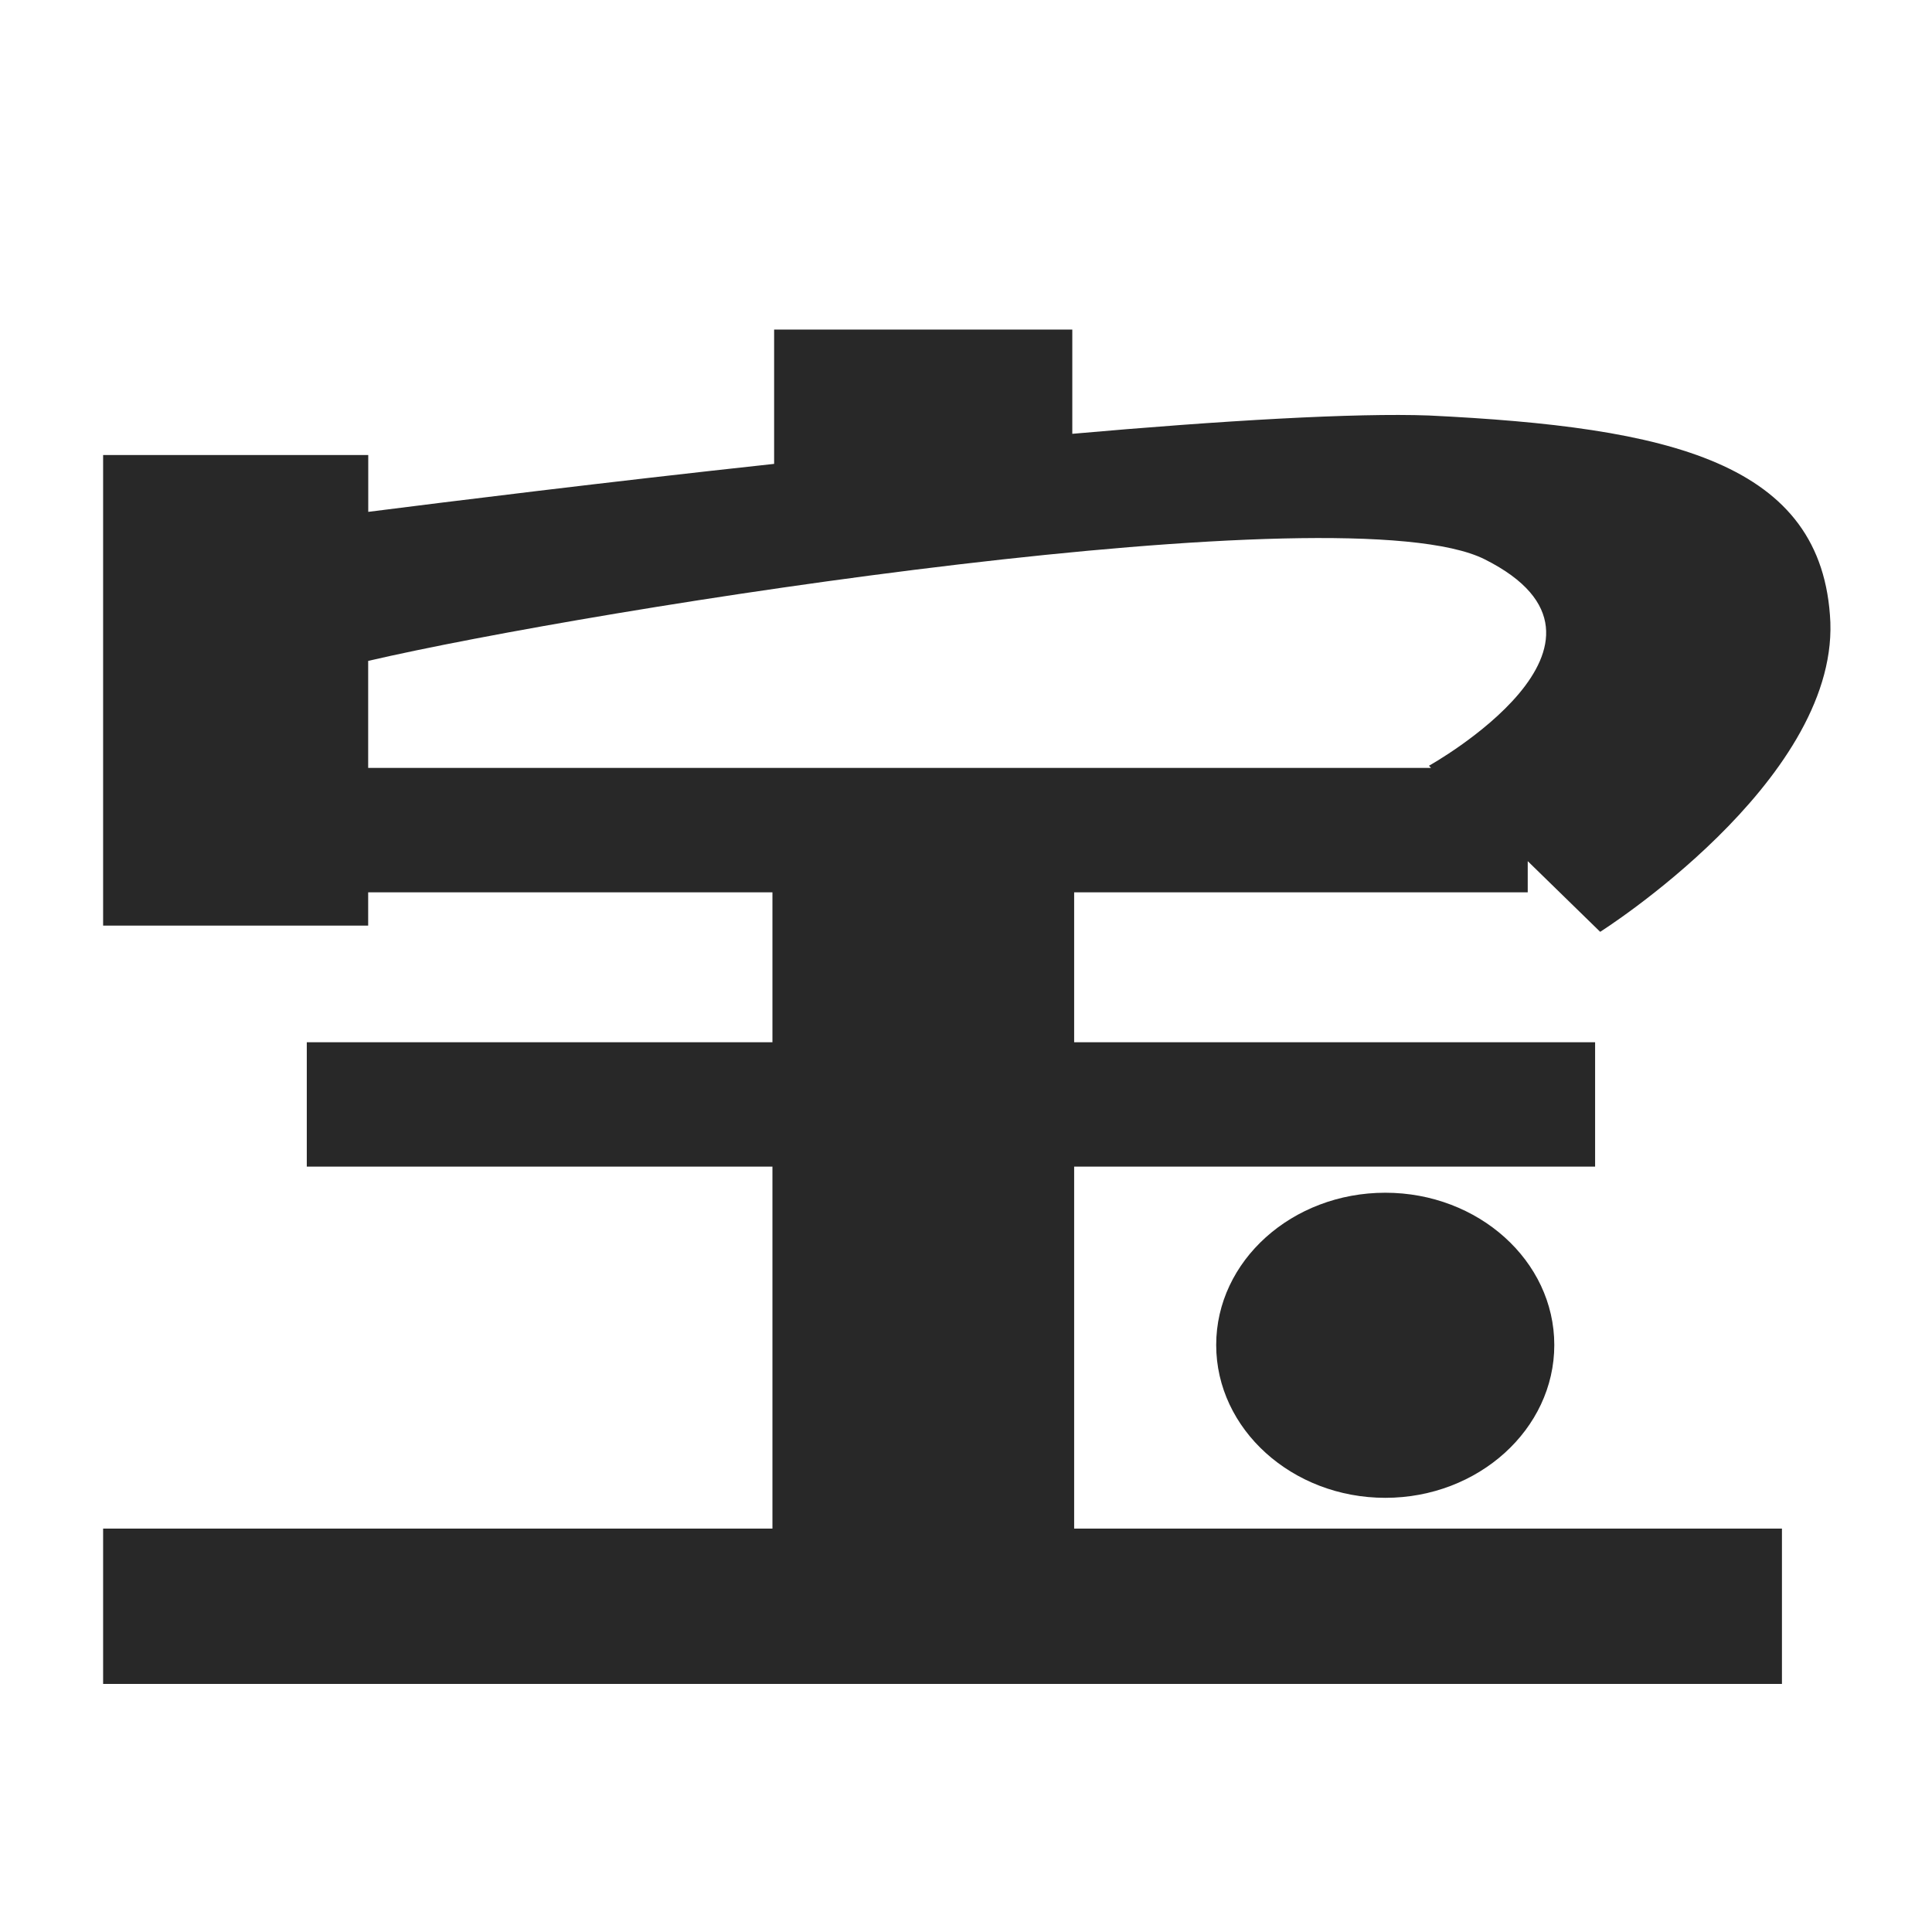 <?xml version="1.0" encoding="utf-8"?>
<!-- Generator: Adobe Illustrator 16.0.0, SVG Export Plug-In . SVG Version: 6.00 Build 0)  -->
<!DOCTYPE svg PUBLIC "-//W3C//DTD SVG 1.0//EN" "http://www.w3.org/TR/2001/REC-SVG-20010904/DTD/svg10.dtd">
<svg version="1.0" id="Layer_5" xmlns="http://www.w3.org/2000/svg" xmlns:xlink="http://www.w3.org/1999/xlink" x="0px" y="0px"
	 width="48px" height="48px" viewBox="0 0 48 48" enable-background="new 0 0 48 48" xml:space="preserve">
<path fill="#282828" d="M26.687,28.984H39.63v-3.09H26.687v-3.724h11.269v-0.775l1.8,1.756c0,0,5.857-3.701,5.719-7.689
	c-0.173-3.988-4.003-4.85-9.971-5.139c-1.83-0.068-5.146,0.126-8.863,0.455v-2.59h-7.408v3.337
	c-4.224,0.457-8.114,0.942-10.084,1.192v-1.412H2.562v11.691h6.585v-0.826h10.044v3.724H7.622v3.09h11.569v8.994H2.562v3.859h41.71
	v-3.859H26.687V28.984z M9.147,19.078V16.42c5.558-1.291,24.28-4.255,27.74-2.524c4.113,2.064-1.385,5.129-1.385,5.129l0.052,0.054
	H9.147z"/>
<path fill="#282828" d="M30.216,33.416c0,2.092,1.888,3.797,4.202,3.797c2.31,0,4.198-1.705,4.198-3.797s-1.889-3.783-4.198-3.783
	C32.104,29.633,30.216,31.324,30.216,33.416z"/>
</svg>
